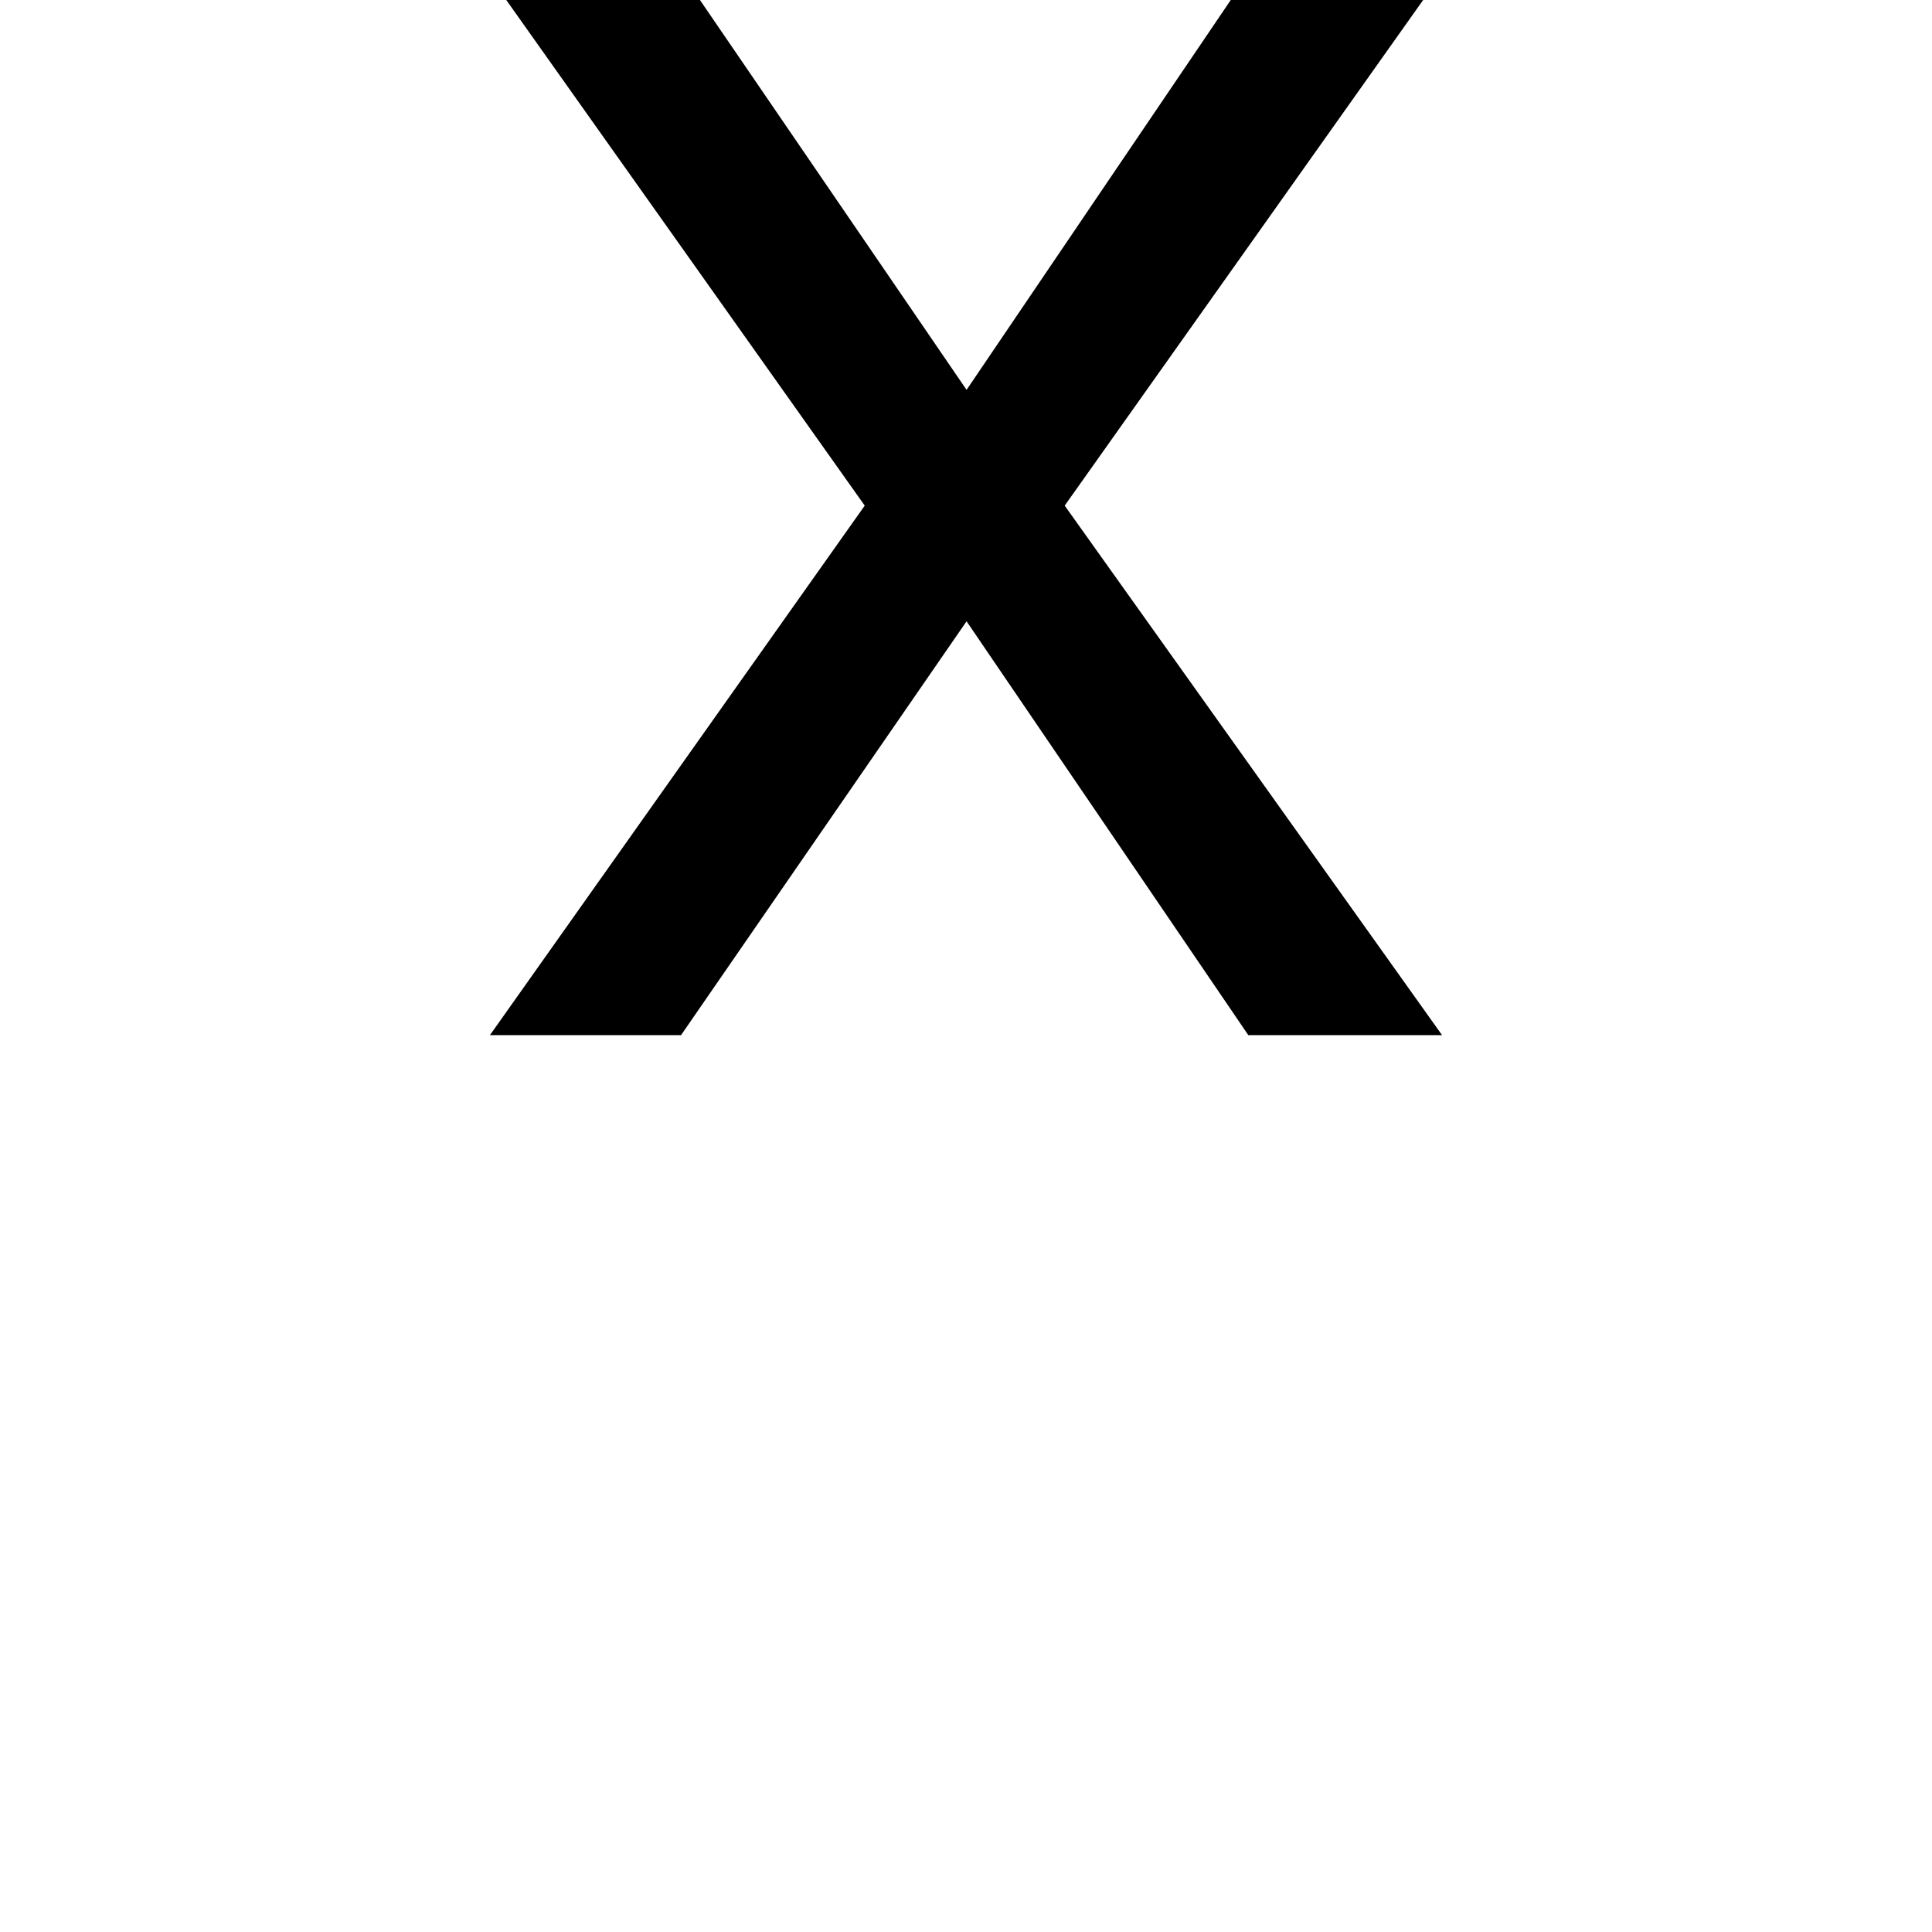 <svg height="24" viewBox="0 0 24 24" width="24" xmlns="http://www.w3.org/2000/svg">
<path d="M0.438,0 L5.094,6.578 L0.641,12.859 L3.047,12.859 L6.359,8.016 L9.641,12.859 L12.031,12.859 L7.578,6.578 L12.266,0 L9.859,0 L6.359,5.141 L2.812,0 Z" transform="translate(5.648, 12.859) scale(1, -1)"/>
</svg>